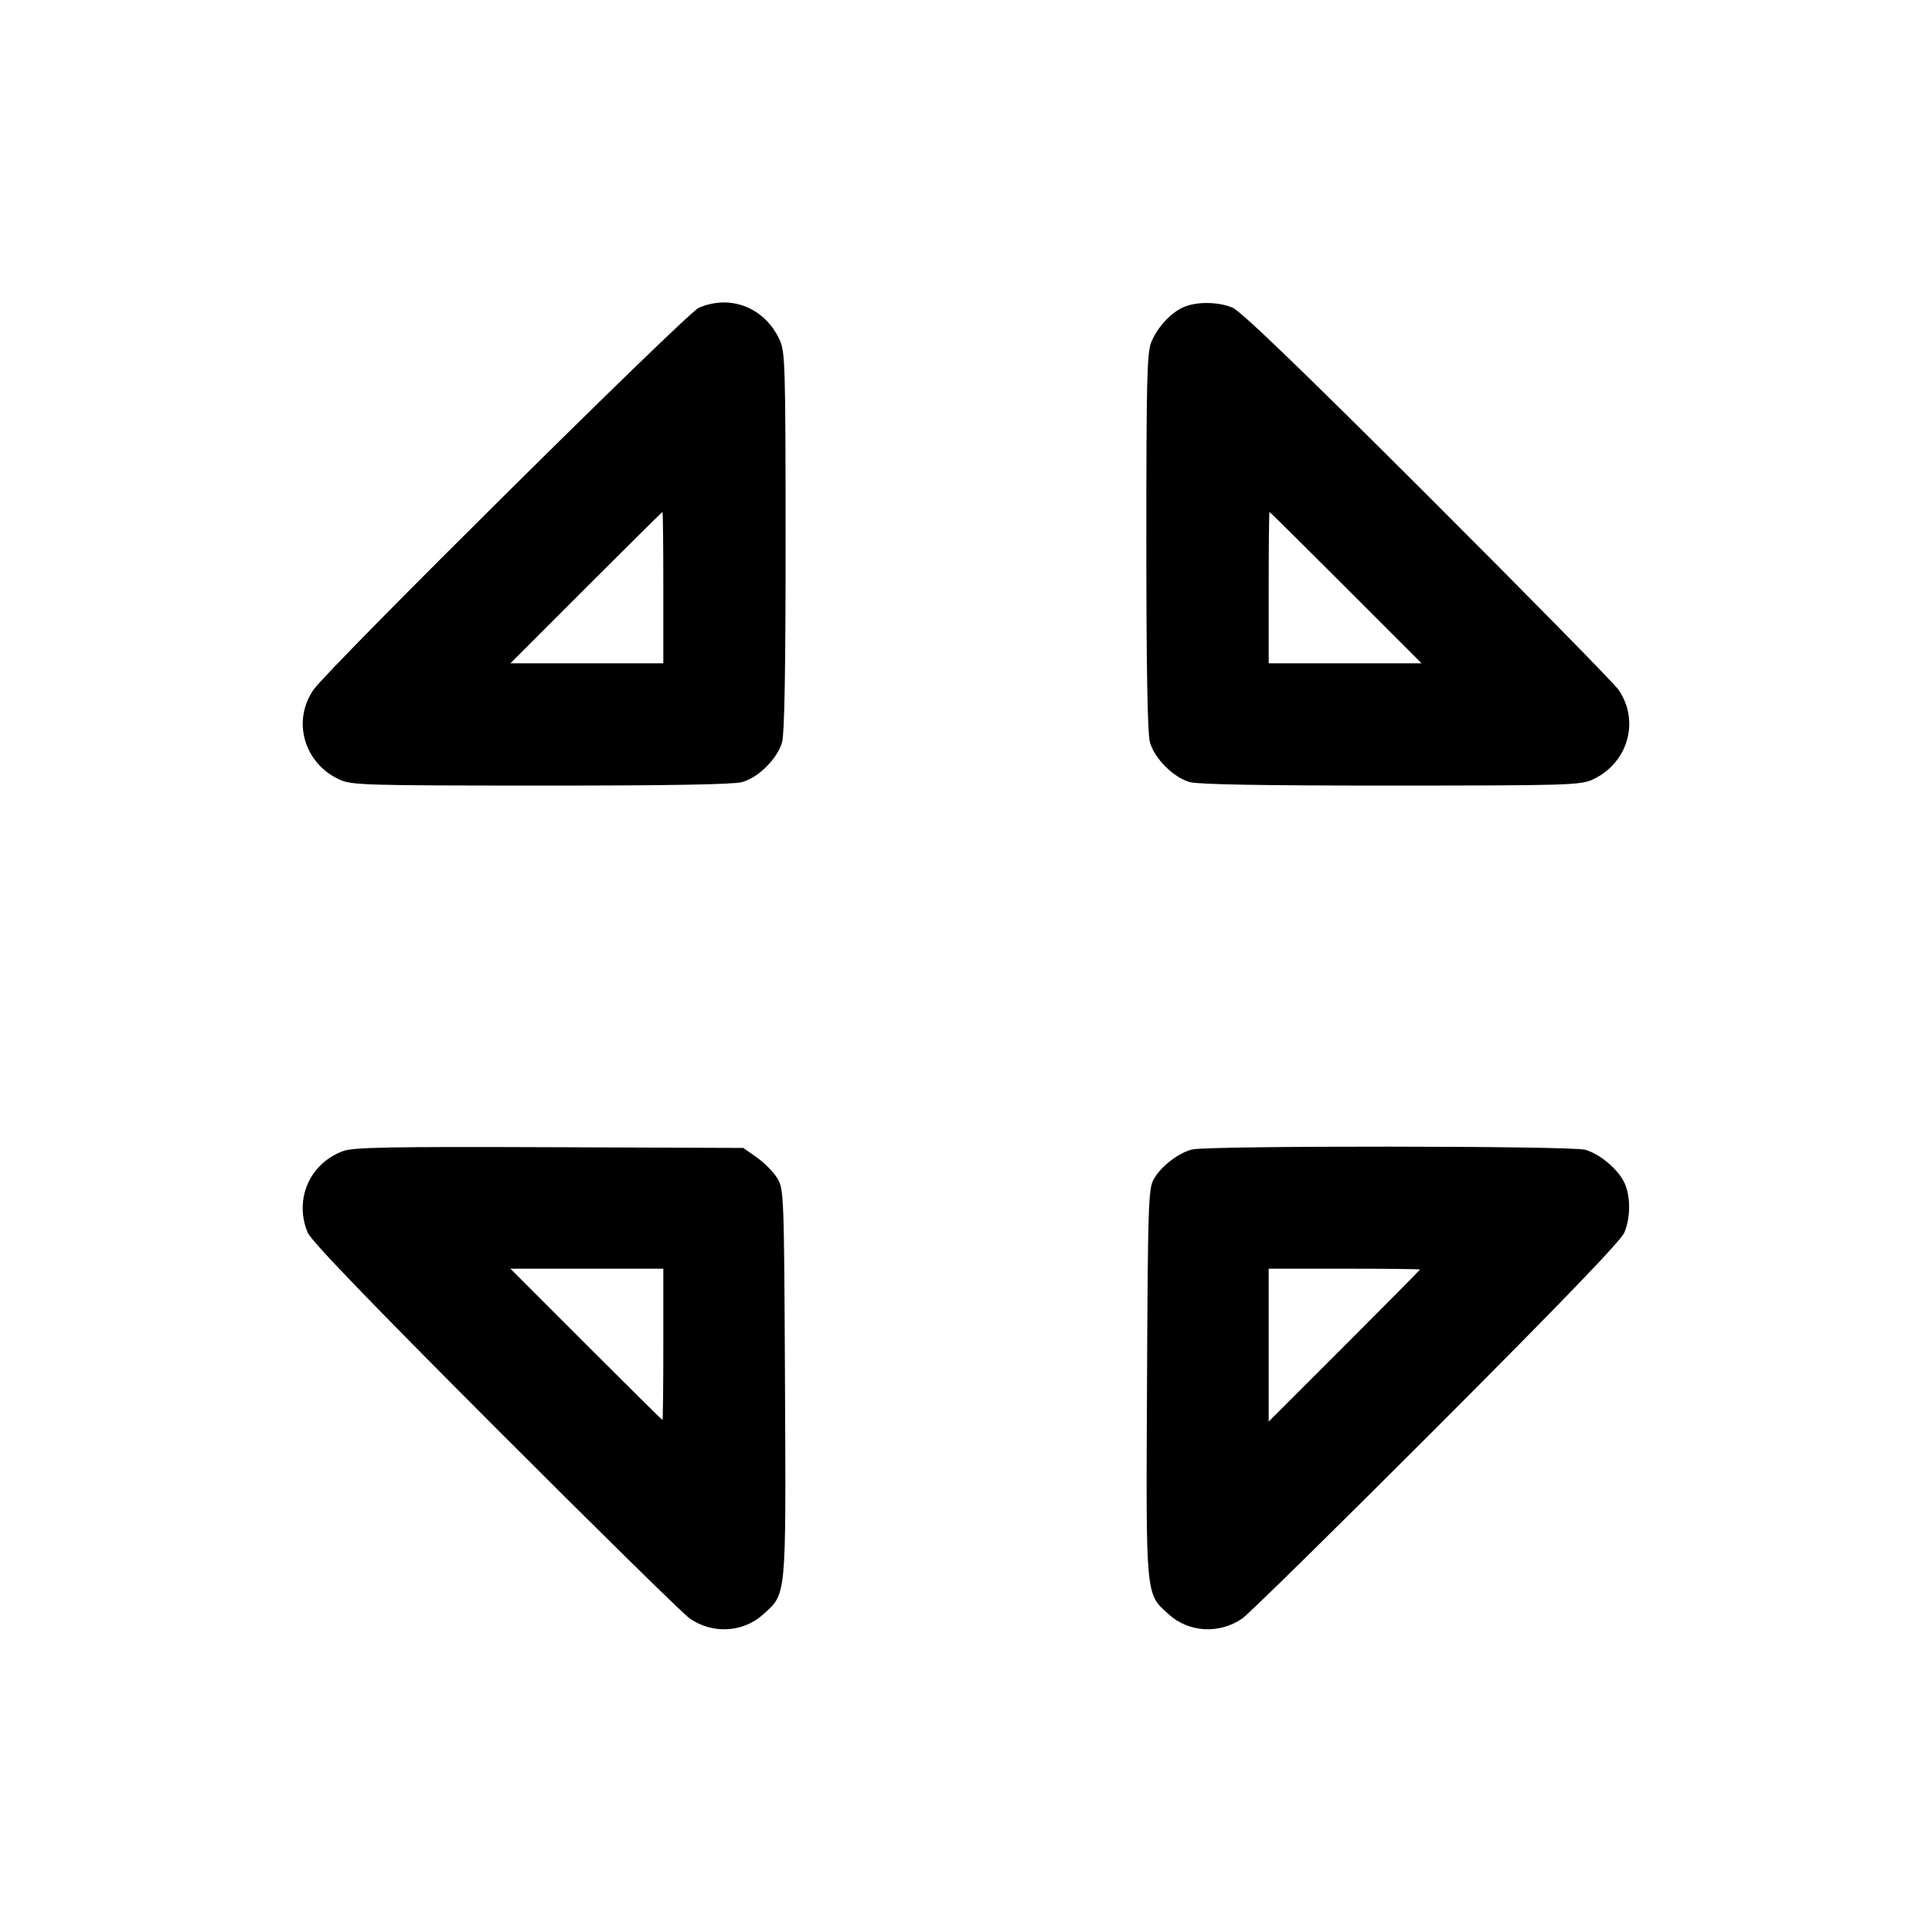 <svg fill="currentColor" viewBox="0 0 256 256" xmlns="http://www.w3.org/2000/svg"><path d="M92.587 40.785 C 90.998 41.470,43.538 88.523,41.551 91.382 C 38.661 95.540,40.294 101.168,45.010 103.311 C 46.601 104.034,48.457 104.088,71.680 104.095 C 88.602 104.100,97.186 103.950,98.337 103.631 C 100.512 103.027,103.027 100.512,103.631 98.337 C 103.950 97.186,104.100 88.602,104.095 71.680 C 104.088 48.292,104.038 46.612,103.298 45.013 C 101.327 40.757,96.796 38.968,92.587 40.785 M156.800 40.711 C 155.117 41.463,153.379 43.350,152.556 45.320 C 151.983 46.692,151.894 50.253,151.896 71.773 C 151.897 88.600,152.050 97.189,152.369 98.337 C 152.973 100.512,155.488 103.027,157.663 103.631 C 158.814 103.950,167.398 104.100,184.320 104.095 C 207.543 104.088,209.399 104.034,210.990 103.311 C 215.706 101.168,217.339 95.540,214.449 91.382 C 213.850 90.519,202.457 78.926,189.133 65.620 C 172.431 48.941,164.414 41.222,163.320 40.767 C 161.391 39.964,158.529 39.940,156.800 40.711 M87.893 77.867 L 87.893 87.893 77.763 87.893 L 67.633 87.893 77.653 77.867 C 83.164 72.352,87.723 67.840,87.783 67.840 C 87.844 67.840,87.893 72.352,87.893 77.867 M178.347 77.867 L 188.367 87.893 178.237 87.893 L 168.107 87.893 168.107 77.867 C 168.107 72.352,168.156 67.840,168.217 67.840 C 168.277 67.840,172.836 72.352,178.347 77.867 M45.499 152.510 C 41.040 154.122,38.938 158.926,40.767 163.320 C 41.222 164.414,48.941 172.431,65.620 189.133 C 78.926 202.457,90.519 213.850,91.382 214.449 C 94.406 216.551,98.453 216.332,101.121 213.922 C 104.230 211.113,104.151 211.945,104.015 183.253 C 103.897 158.336,103.870 157.614,103.020 156.166 C 102.539 155.348,101.323 154.100,100.317 153.393 L 98.487 152.107 72.817 152.011 C 51.736 151.932,46.852 152.021,45.499 152.510 M157.979 152.309 C 156.162 152.740,153.784 154.586,152.853 156.289 C 152.170 157.538,152.096 159.822,151.985 183.253 C 151.849 211.945,151.770 211.113,154.879 213.922 C 157.547 216.332,161.594 216.551,164.618 214.449 C 165.481 213.850,177.074 202.457,190.380 189.133 C 207.059 172.431,214.778 164.414,215.233 163.320 C 216.047 161.366,216.081 158.716,215.317 156.886 C 214.555 155.063,212.044 152.903,210.038 152.346 C 208.156 151.823,160.169 151.789,157.979 152.309 M87.893 178.133 C 87.893 183.648,87.844 188.160,87.783 188.160 C 87.723 188.160,83.164 183.648,77.653 178.133 L 67.633 168.107 77.763 168.107 L 87.893 168.107 87.893 178.133 M188.160 168.217 C 188.160 168.277,183.648 172.836,178.133 178.347 L 168.107 188.367 168.107 178.237 L 168.107 168.107 178.133 168.107 C 183.648 168.107,188.160 168.156,188.160 168.217 " stroke="none" fill-rule="evenodd"></path></svg>